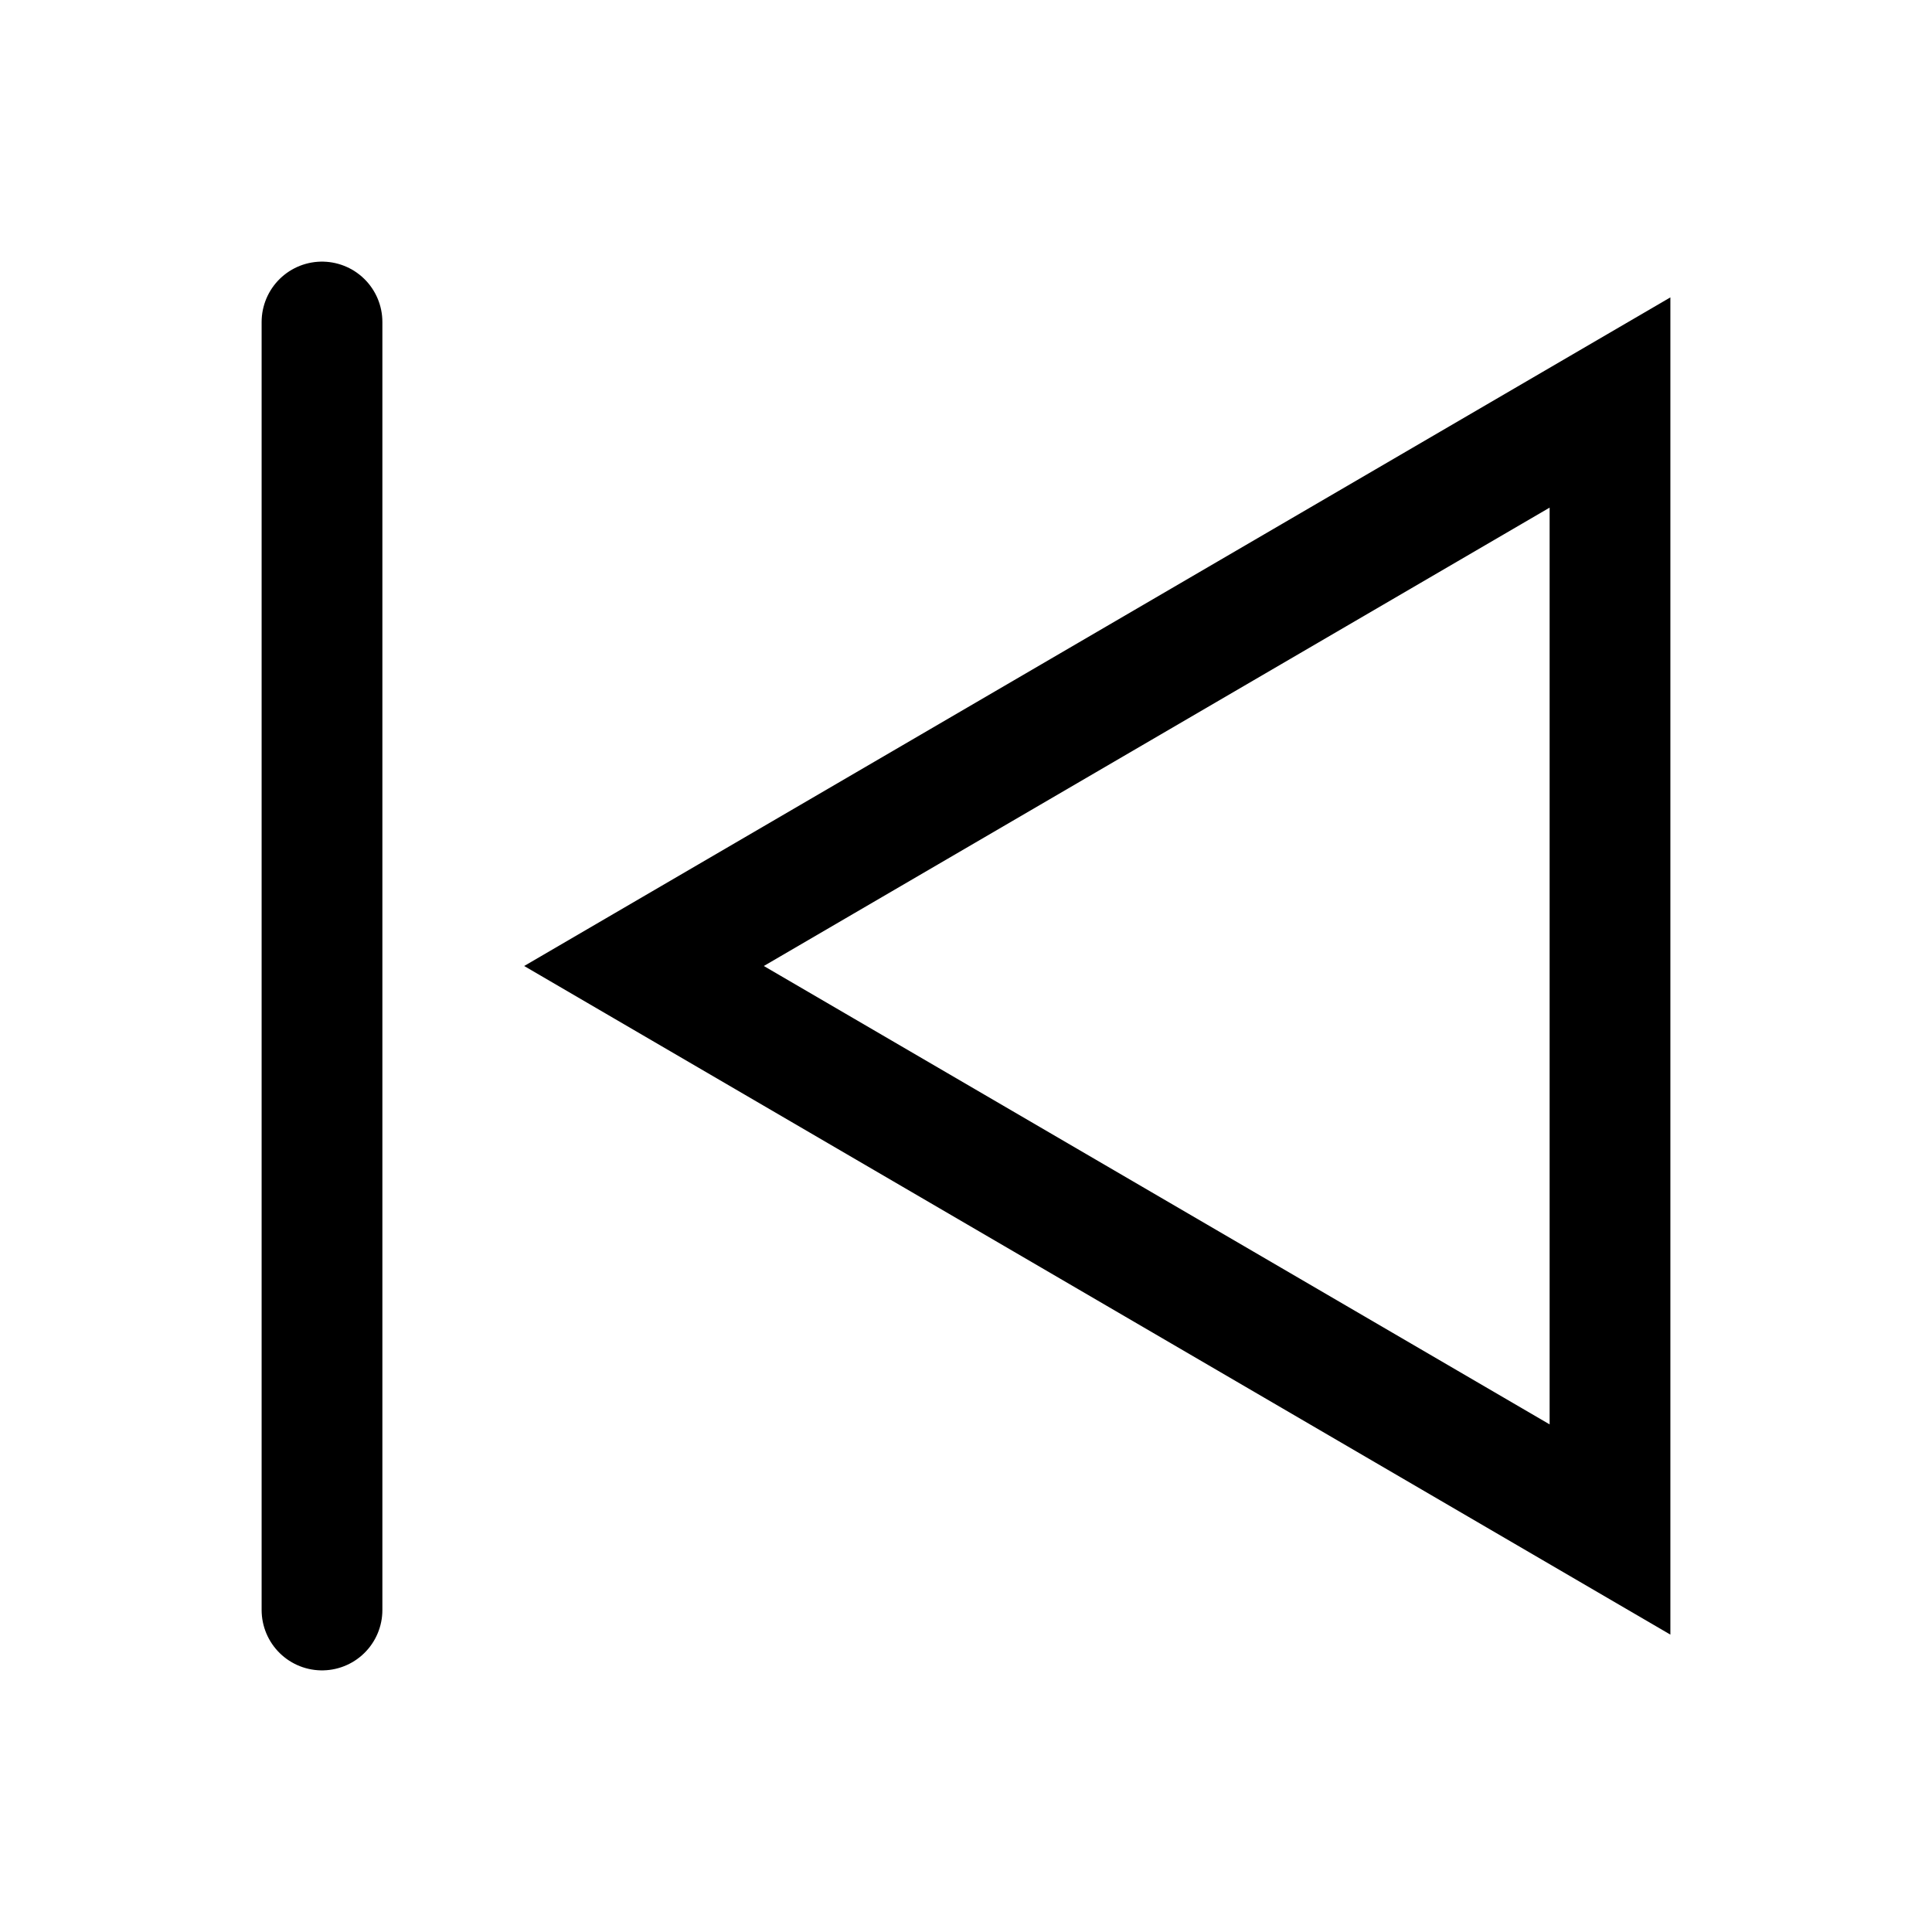 <svg xmlns="http://www.w3.org/2000/svg" viewBox="0 0 24 24" width="24" height="24" color="#000000" fill="none">
    <path d="M20 19V5L8 12L20 19z " stroke="currentColor" stroke-width="1.5"  />
    <path d="M4 4L4 20" stroke="currentColor" stroke-width="1.5" stroke-linecap="round" />
</svg>